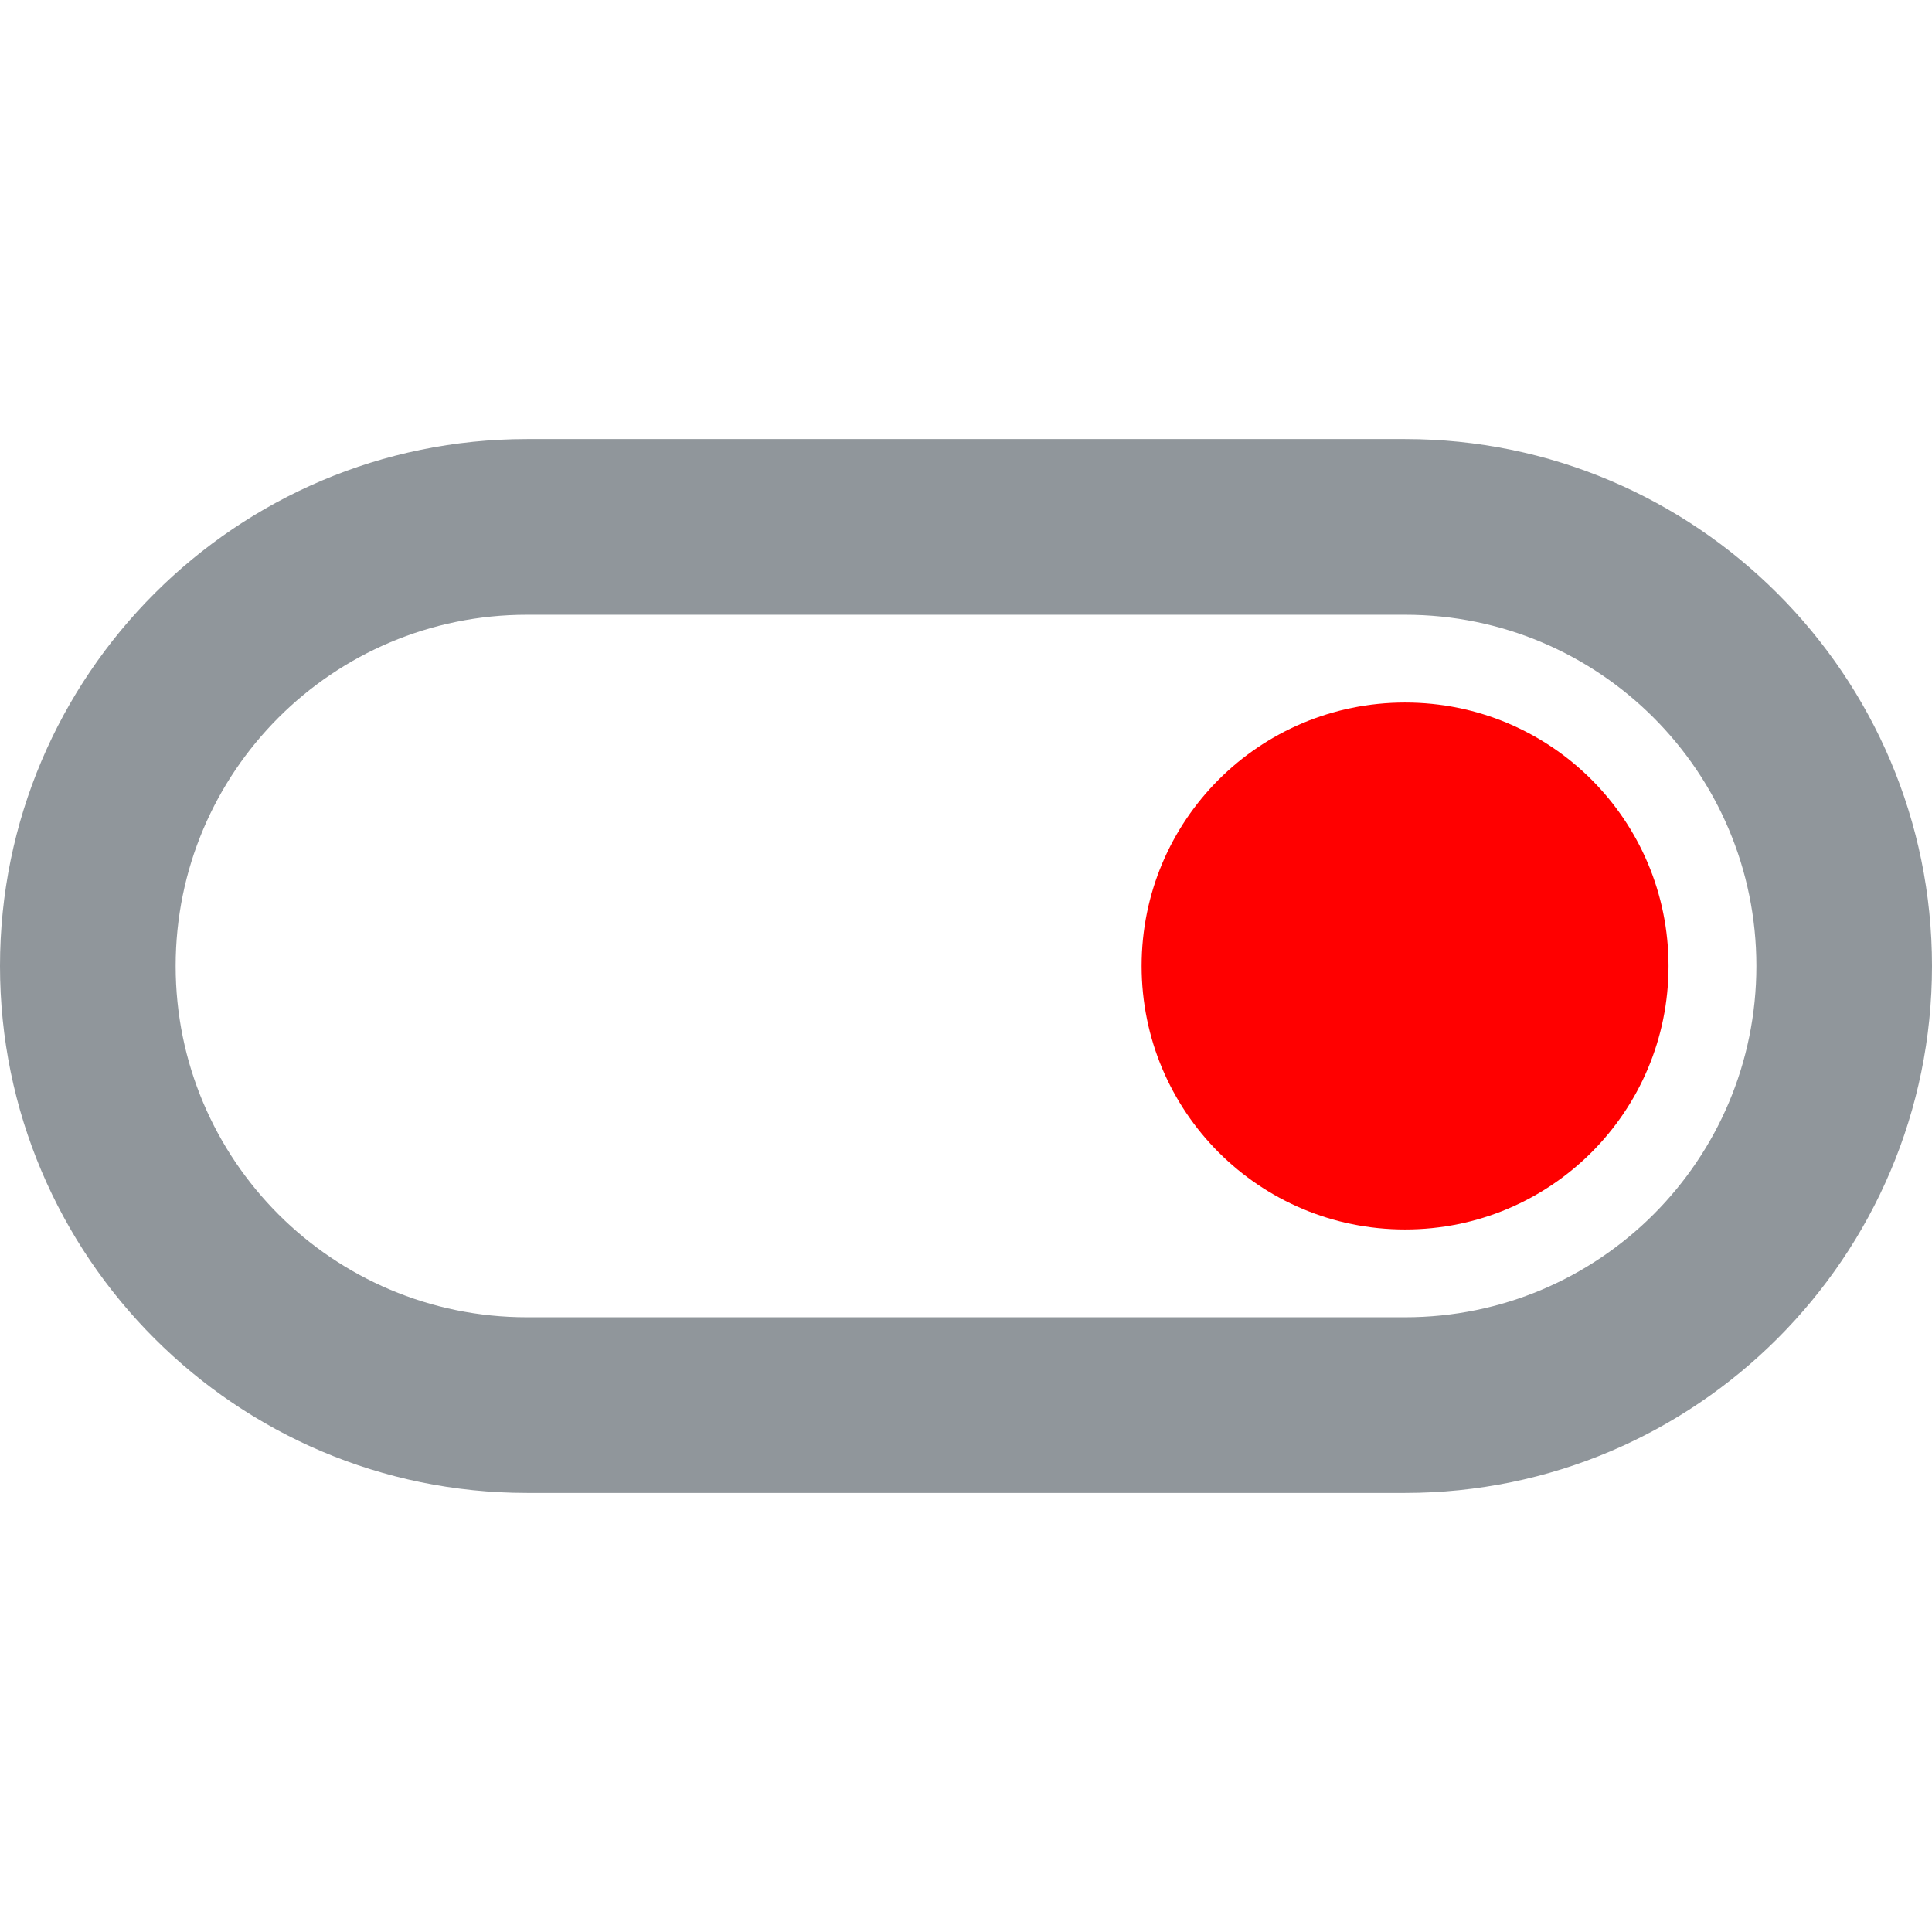 <svg version="1.1" id="mdi-toggle-switch-outline" xmlns="http://www.w3.org/2000/svg" x="0" y="0" viewBox="0 0 512 512" style="enable-background:new 0 0 512 512" xml:space="preserve"><path fill="#90969b" d="M372.36 116.36H139.64C62.6 116.36 0 178.97 0 256s62.6 139.64 139.64 139.64h232.73C449.4 395.64 512 333.03 512 256s-62.6-139.64-139.64-139.64m0 232.73H139.64c-51.43 0-93.09-41.66-93.09-93.09s41.66-93.09 93.09-93.09h232.73c51.43 0 93.09 41.66 93.09 93.09s-41.66 93.09-93.1 93.09"/><path fill="red" d="M372.36 186.18c-38.63 0-69.82 31.19-69.82 69.82s31.19 69.82 69.82 69.82 69.82-31.19 69.82-69.82-31.18-69.82-69.82-69.82z"/></svg>